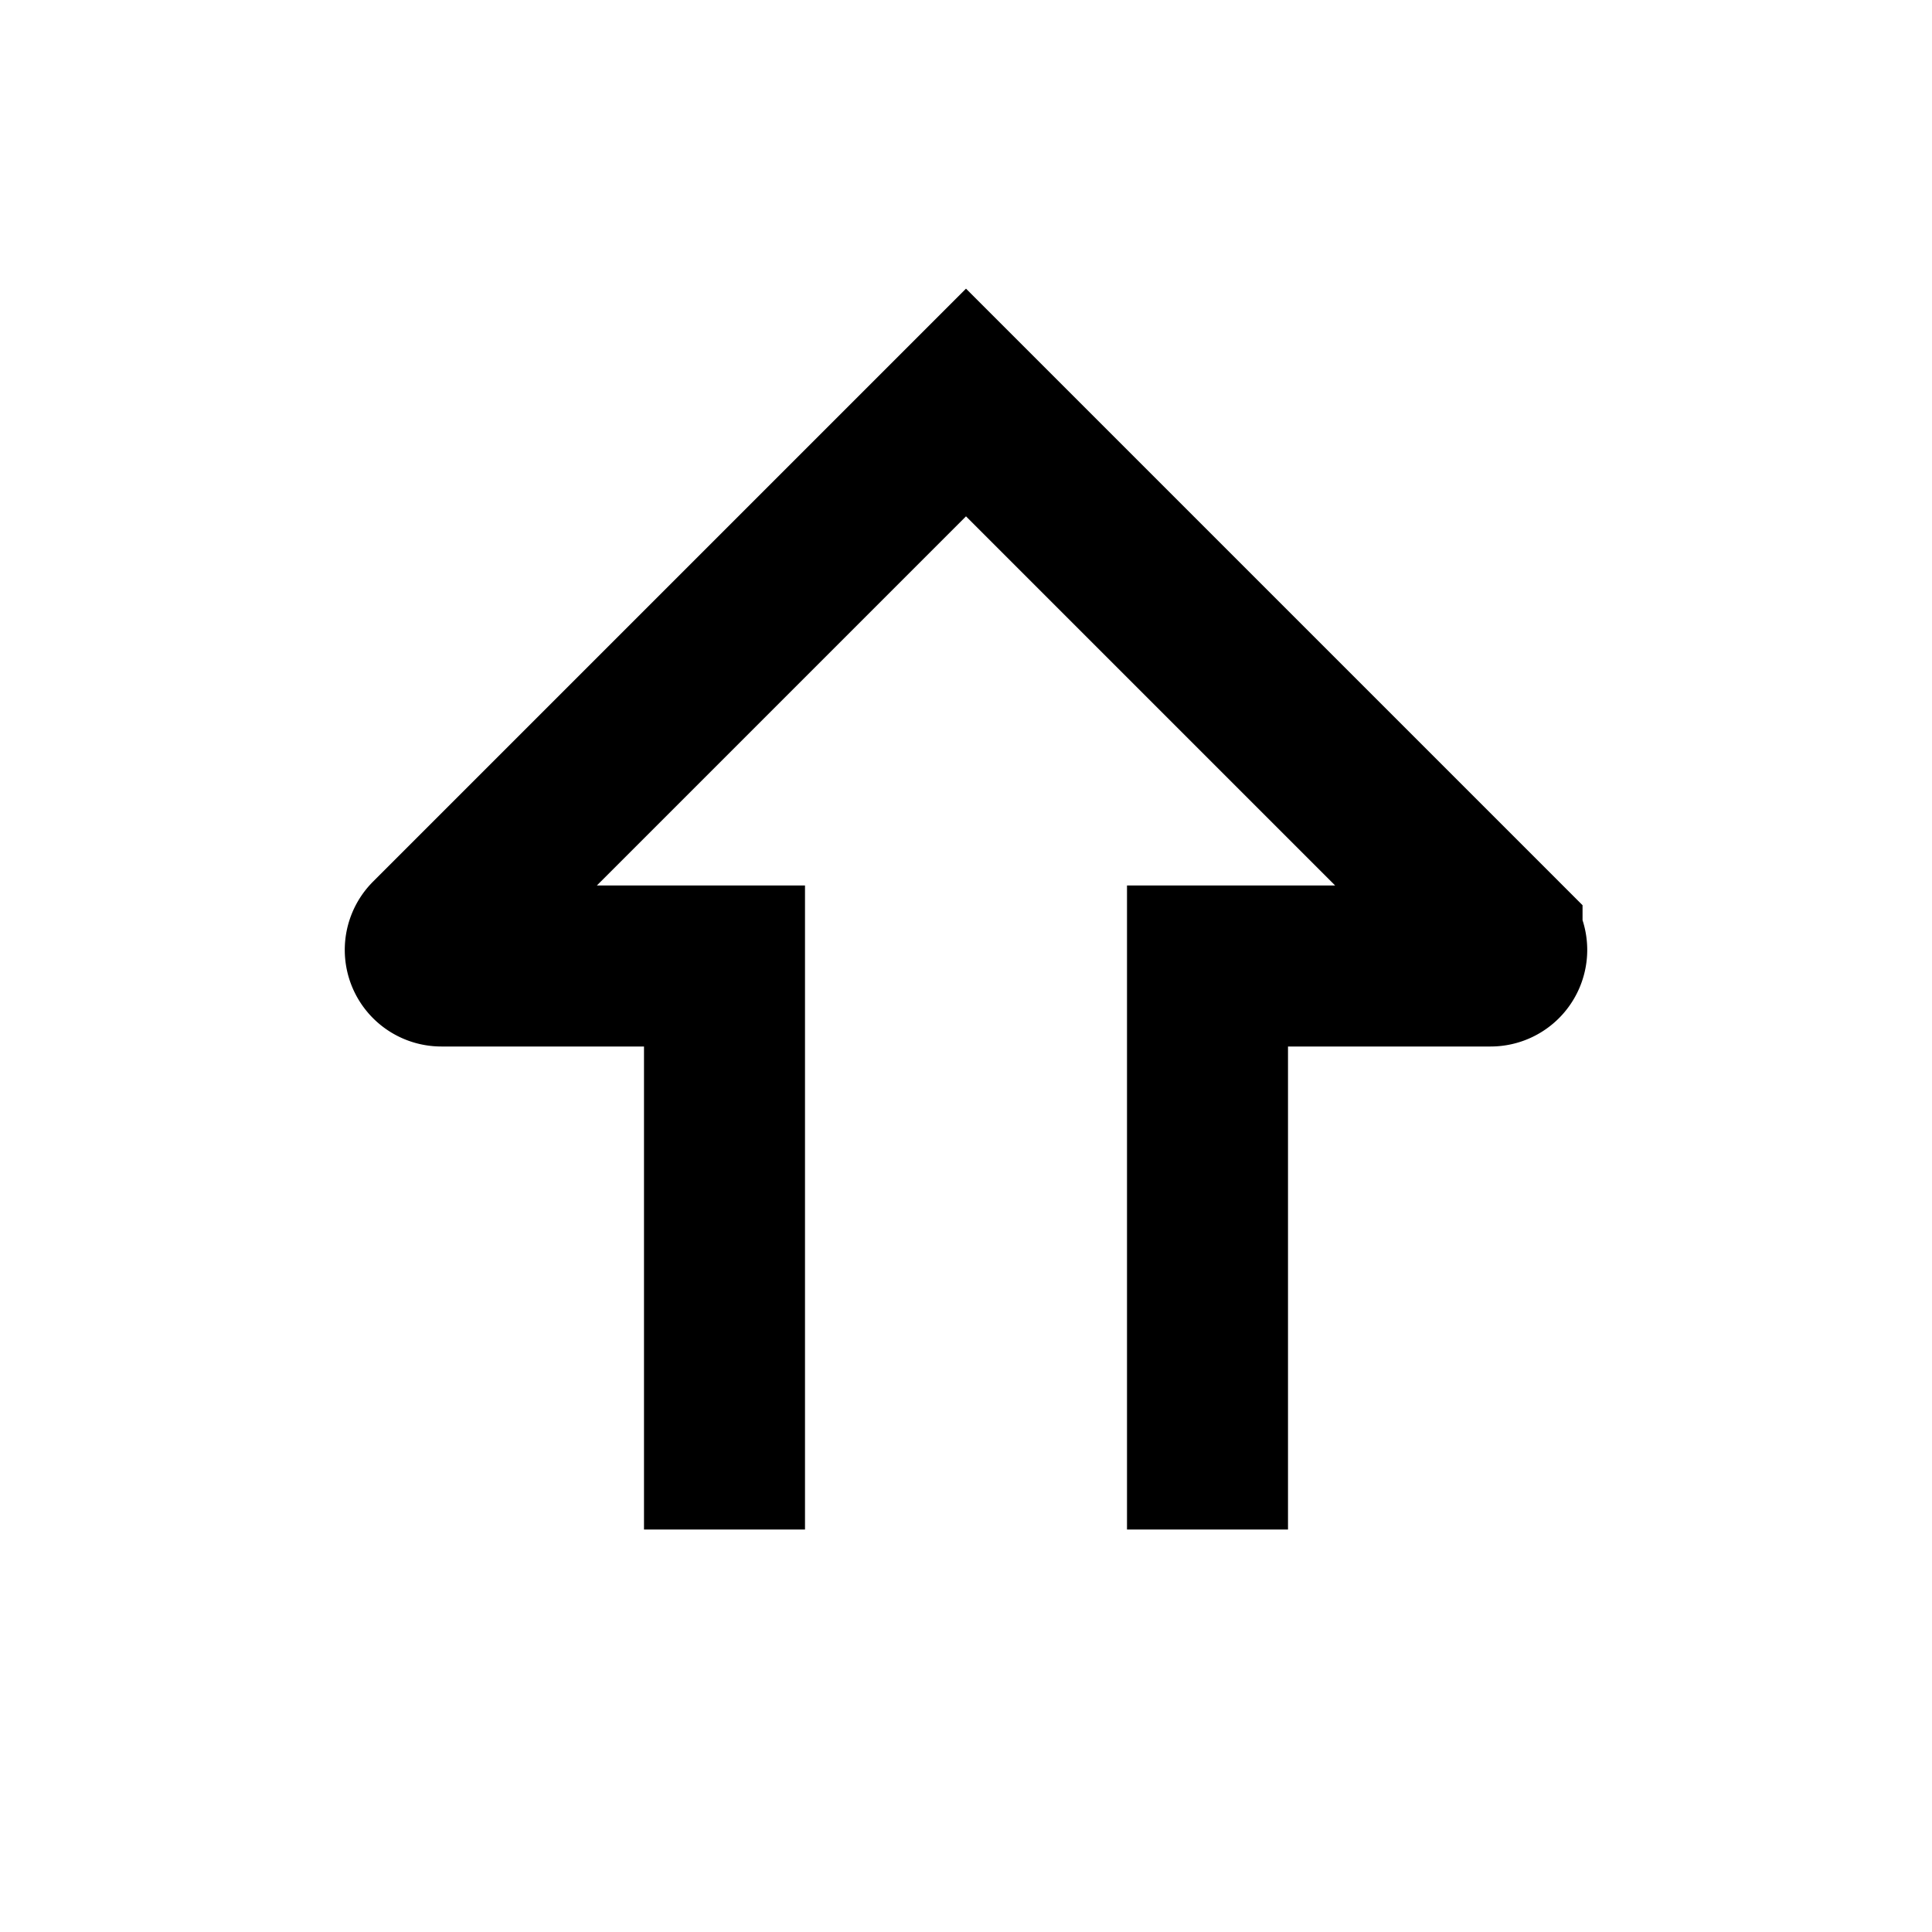 <svg xmlns="http://www.w3.org/2000/svg" width="128" height="128" viewBox="0 0 24 24"><path fill="none" stroke="currentColor" stroke-width="2" d="M9 19v-7H5.483a.2.2 0 0 1-.142-.341L12 5l6.659 6.659a.2.2 0 0 1-.142.341H15v7"/></svg>
